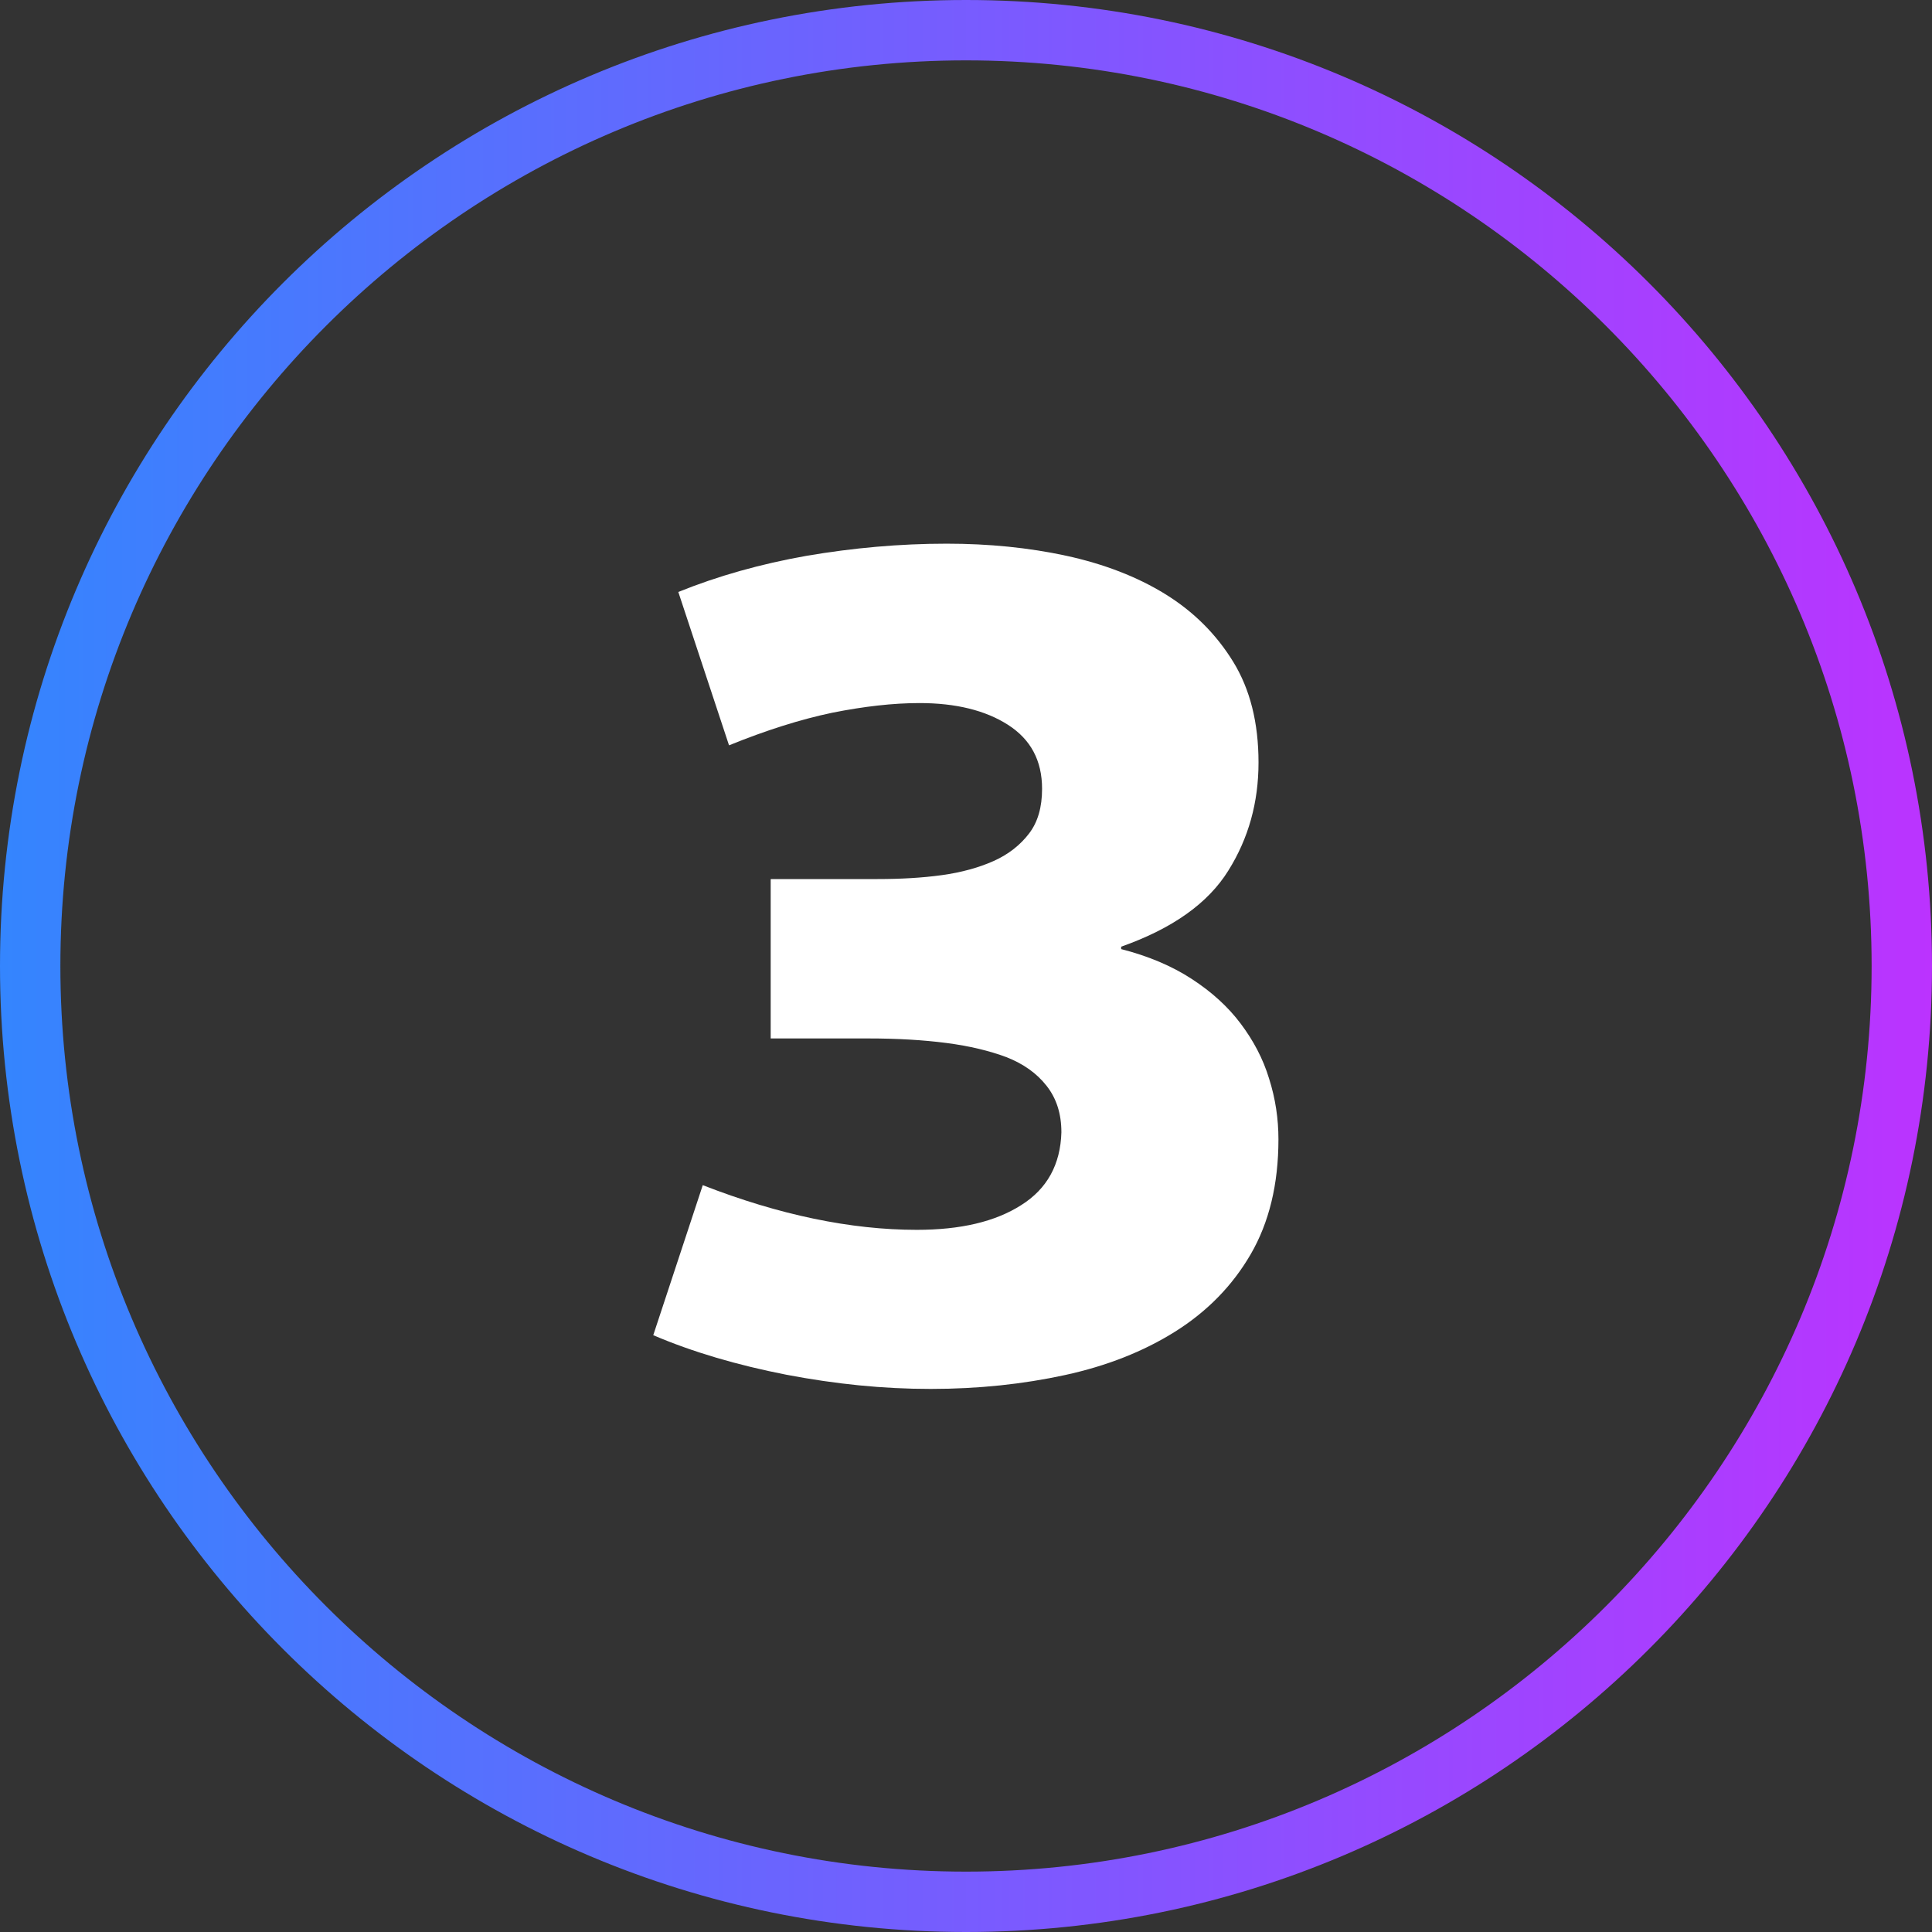 <?xml version="1.0" encoding="UTF-8"?><svg id="uuid-944a2fa7-43e9-4718-868d-85dd2d079d0a" xmlns="http://www.w3.org/2000/svg" xmlns:xlink="http://www.w3.org/1999/xlink" viewBox="0 0 64 64"><rect x="0" y="0" width="64" height="64" fill="#333333" stroke="none"/><defs><linearGradient id="uuid-4d52ac44-5581-42ab-9b3c-482dd34d85d6" x1="0" y1="32" x2="64" y2="32" gradientUnits="userSpaceOnUse"><stop offset="0" stop-color="#3485fe"/><stop offset="1" stop-color="#b3f"/></linearGradient></defs><g id="uuid-b6fff65e-7fcf-49c0-9d5b-7008d9fa832a"><g id="uuid-b90c06f6-c7cb-4765-a252-a395565ed66d"><path d="m32,2c16.54,0,30,13.46,30,30s-13.46,30-30,30S2,48.54,2,32,15.46,2,32,2m0-2C14.33,0,0,14.33,0,32s14.33,32,32,32,32-14.33,32-32S49.67,0,32,0h0Z" fill="url(#uuid-4d52ac44-5581-42ab-9b3c-482dd34d85d6)"/><path d="m25.54,29.12h3.53c.76,0,1.48-.04,2.13-.13s1.23-.25,1.72-.47.88-.53,1.17-.91c.29-.38.43-.87.43-1.48,0-.94-.38-1.64-1.13-2.12-.75-.48-1.73-.72-2.93-.72-.87,0-1.84.11-2.89.32-1.05.22-2.19.58-3.42,1.08l-1.68-5.08c1.31-.53,2.73-.93,4.26-1.2,1.53-.26,3.07-.4,4.63-.4,1.39,0,2.71.13,3.96.4,1.24.27,2.34.69,3.28,1.27s1.69,1.33,2.25,2.24.84,2.02.84,3.34-.33,2.51-1,3.58c-.67,1.08-1.85,1.92-3.55,2.52v.08c.9.23,1.68.56,2.34.99.66.43,1.2.92,1.62,1.48.42.56.74,1.16.94,1.82.21.66.31,1.33.31,2.01,0,1.49-.31,2.76-.92,3.81s-1.45,1.9-2.5,2.56c-1.05.66-2.27,1.14-3.65,1.44s-2.86.46-4.45.46-3.15-.16-4.78-.47c-1.63-.32-3.1-.75-4.41-1.31l1.64-4.97c2.54.99,4.91,1.48,7.09,1.48,1.45,0,2.6-.27,3.46-.82.86-.54,1.3-1.35,1.33-2.41,0-.61-.16-1.12-.49-1.54-.33-.42-.77-.73-1.33-.95-.56-.21-1.22-.37-1.99-.47-.77-.1-1.63-.15-2.58-.15h-3.24v-5.27Z" fill="#fff"/></g></g></svg>